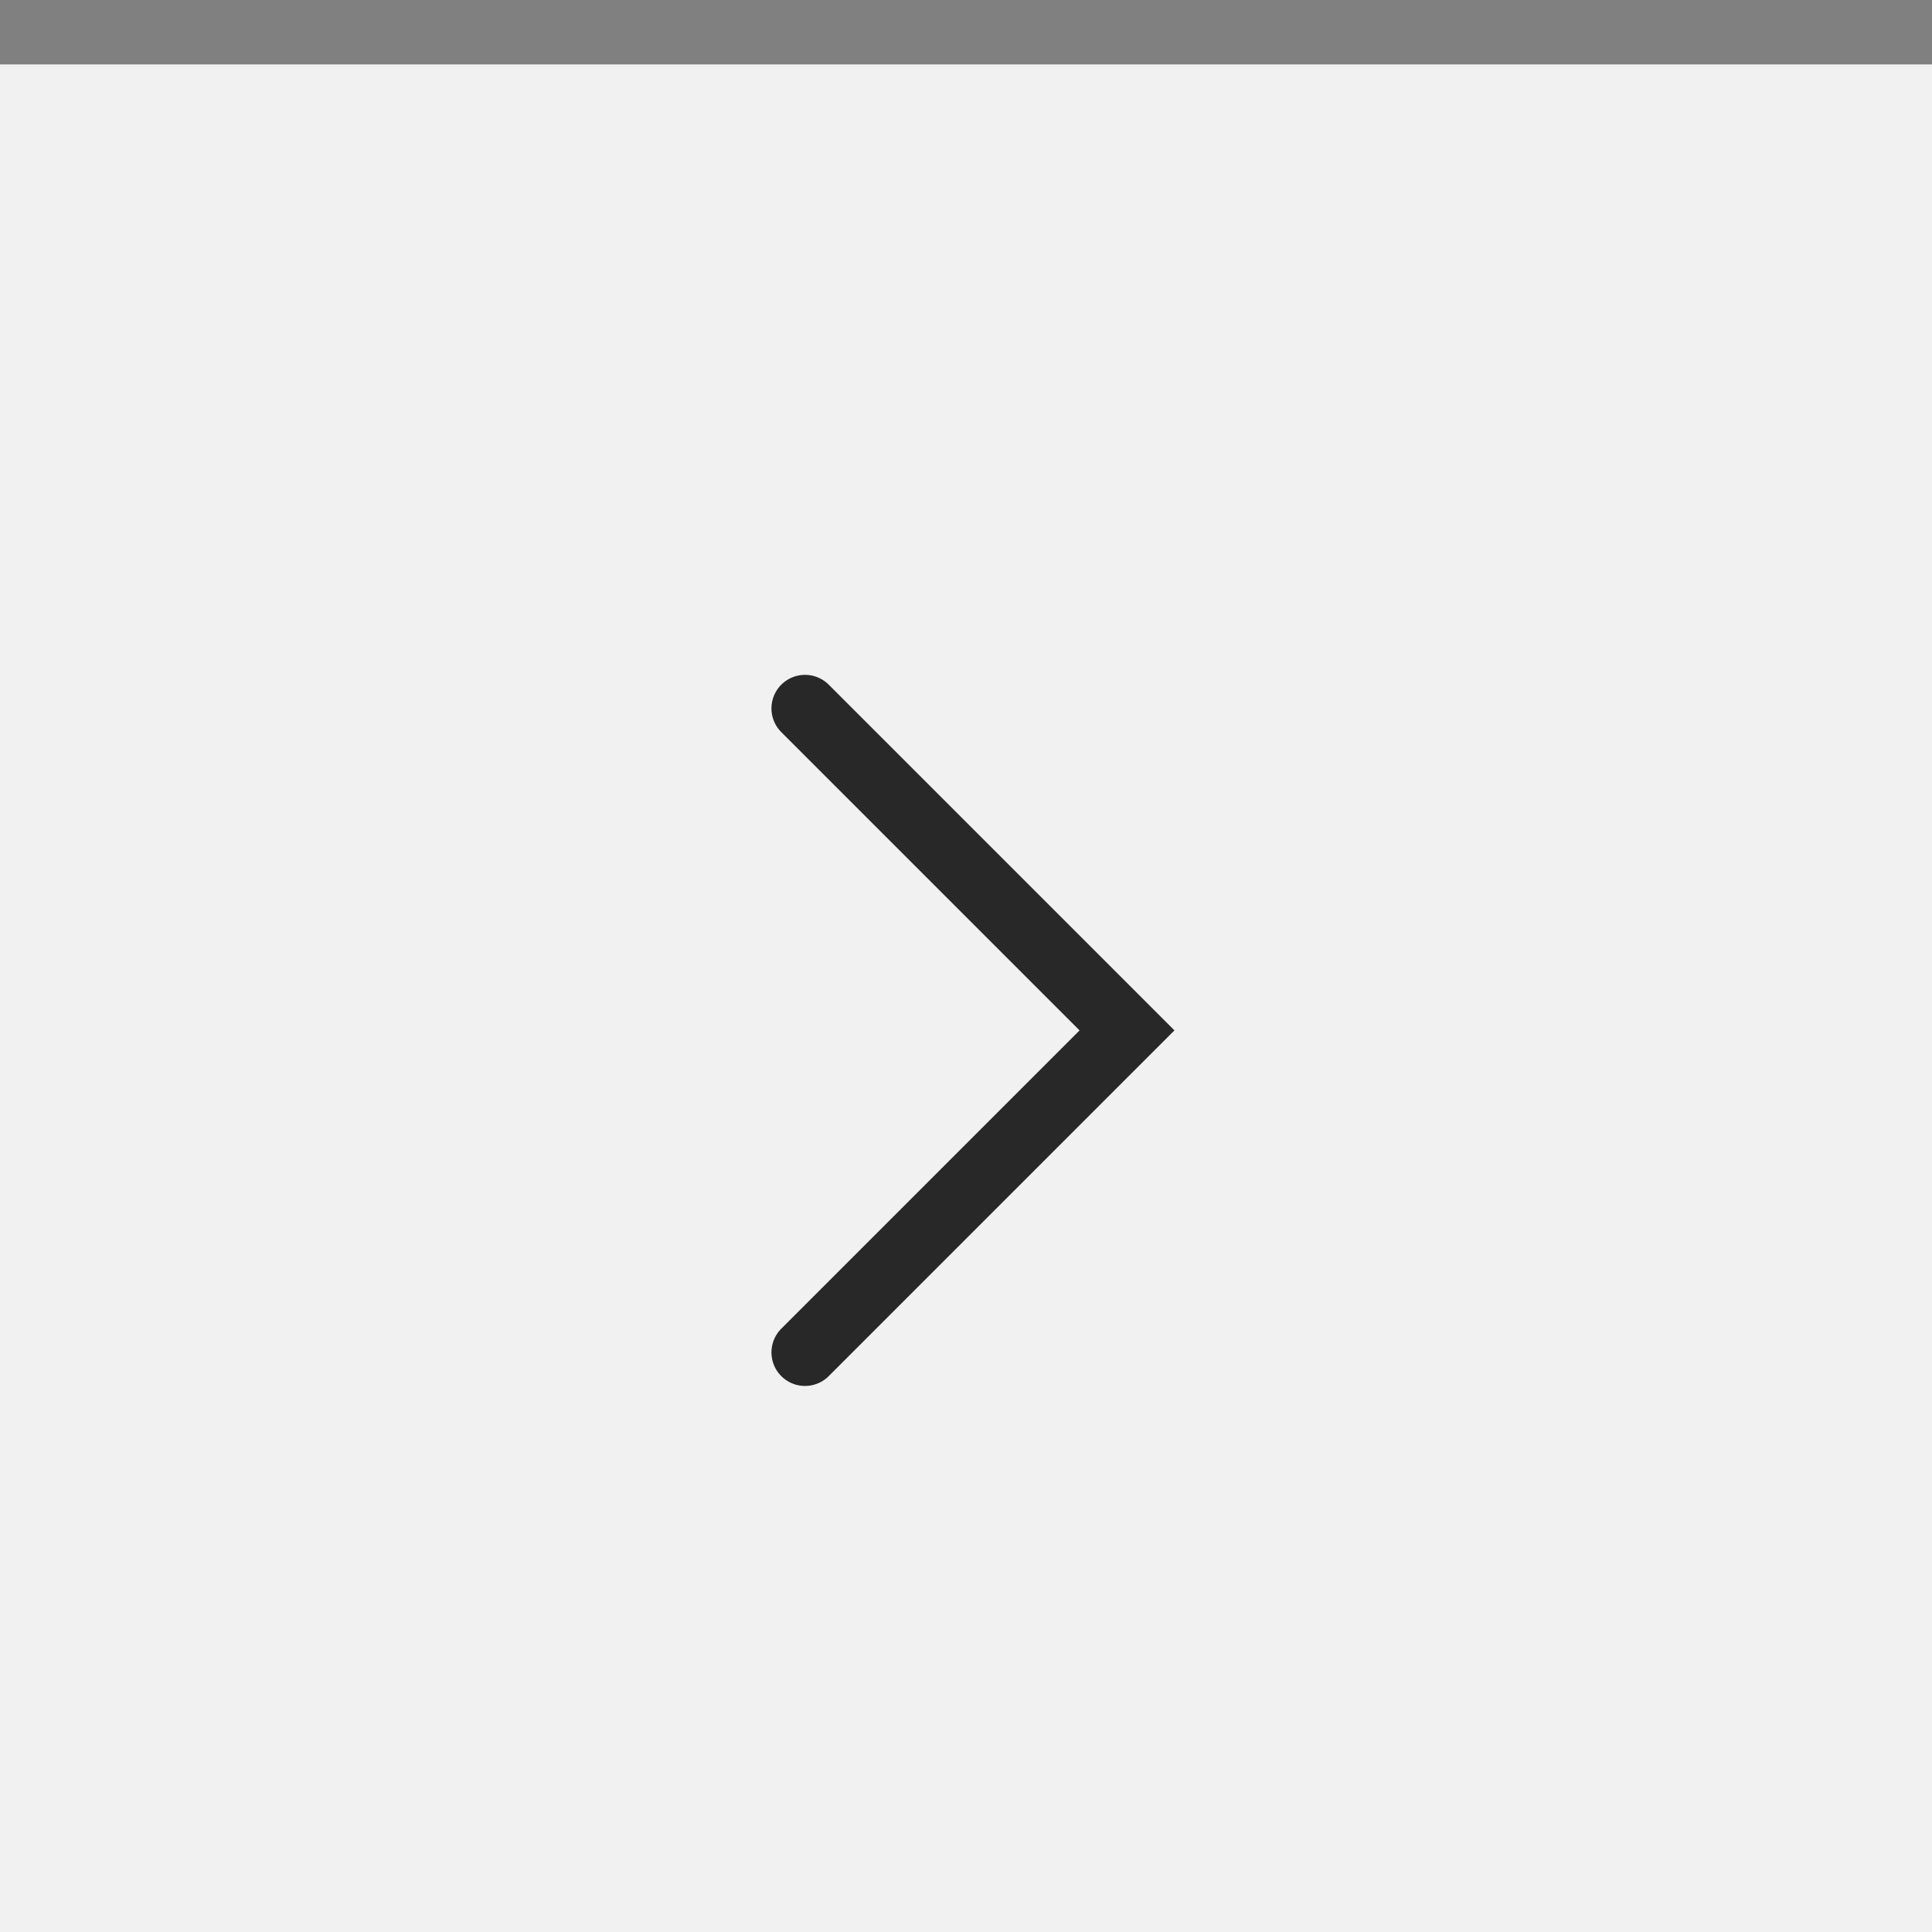 <svg id="Layer_1" xmlns="http://www.w3.org/2000/svg" width="30" height="30" viewBox="0 0 30 30"><rect x="0" y="0" width="30" height="30" fill="#808080" stroke="none"/><style>.st0{fill:#f1f1f1}.st1{fill:none;stroke:#282828;stroke-width:1.042;stroke-linecap:round;stroke-miterlimit:10}</style><title>arrow prev</title><path class="st0" d="M30 31H0V1h30v30z"/><path class="st1" d="M12.5 21l5-5-5-5"/></svg>